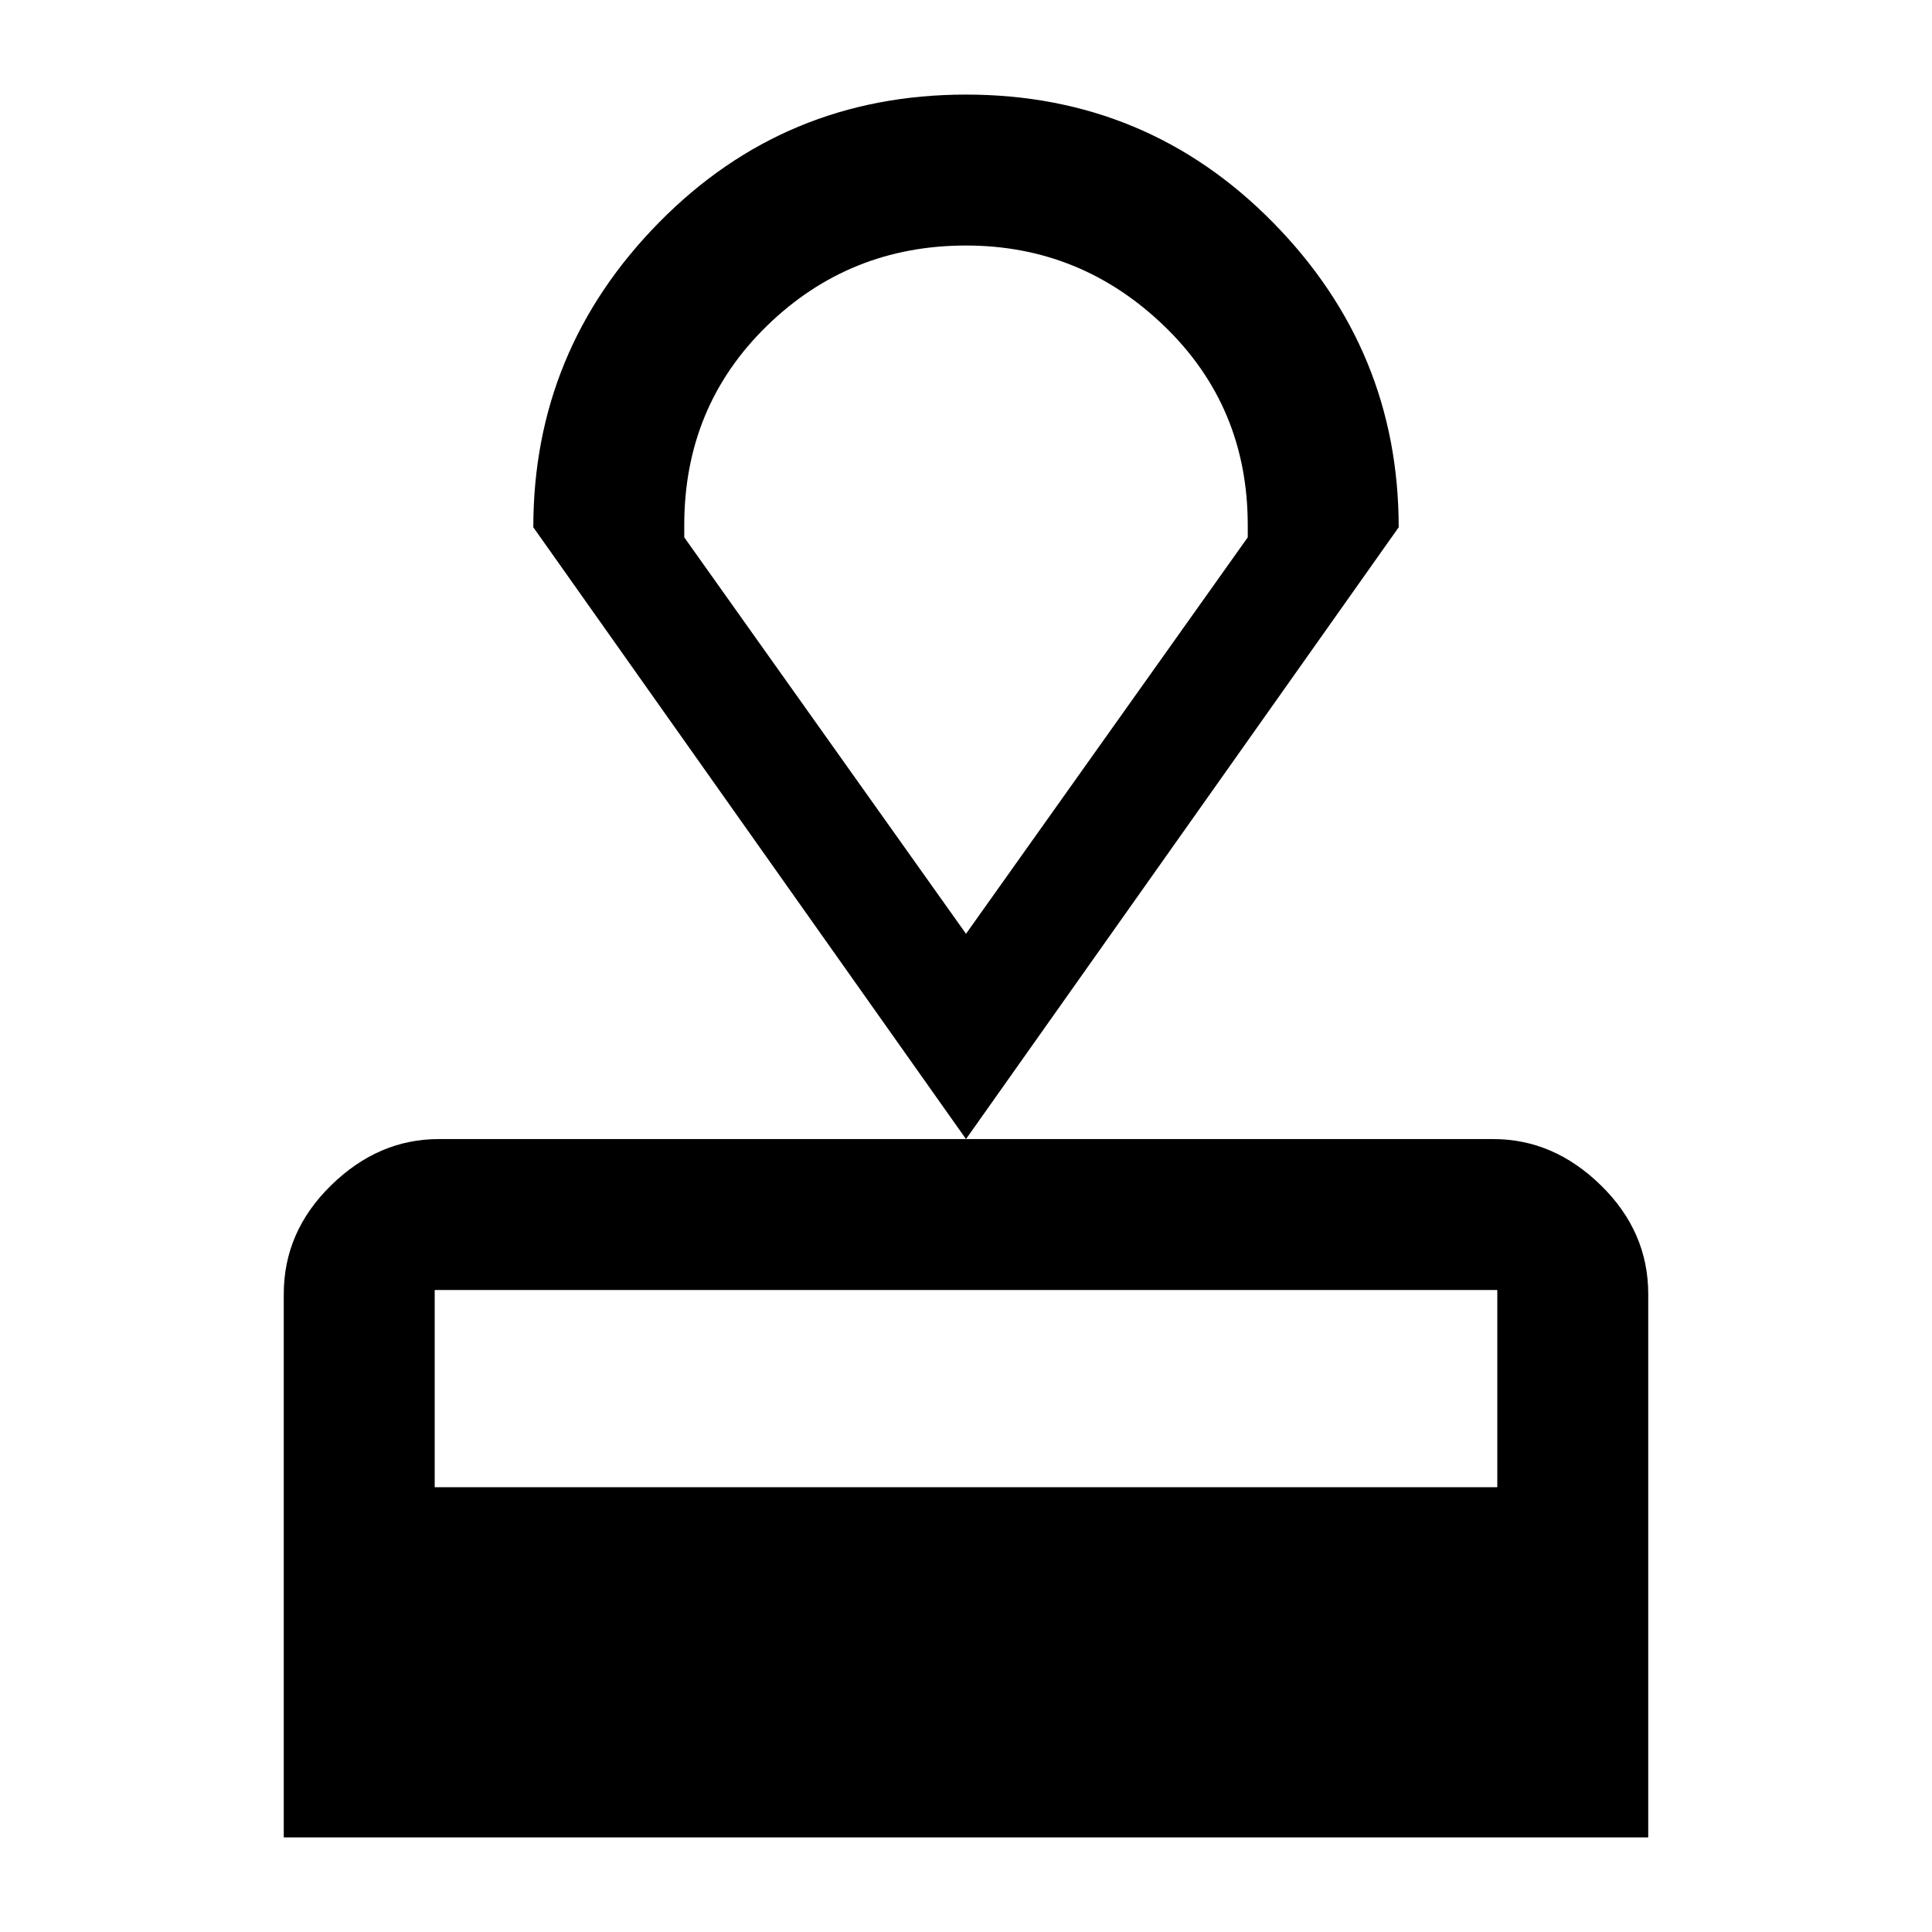 <svg xmlns="http://www.w3.org/2000/svg" height="48" width="48"><path d="M7.05 45.65v-13.5q0-1.55 1.175-2.7Q9.4 28.3 10.9 28.3h26.2q1.5 0 2.675 1.15 1.175 1.15 1.175 2.7v13.5Zm3.75-8.7h26.4v-4.9H10.8ZM24 28.3 13.25 13.1q0-4.4 3.125-7.575T24 2.35q4.5 0 7.625 3.175T34.75 13.1Zm0-5.1 7-9.85v-.3q0-2.95-2.075-4.95T24 6.1q-2.9 0-4.95 2-2.05 2-2.05 4.95v.3Zm0 0Z"/></svg>